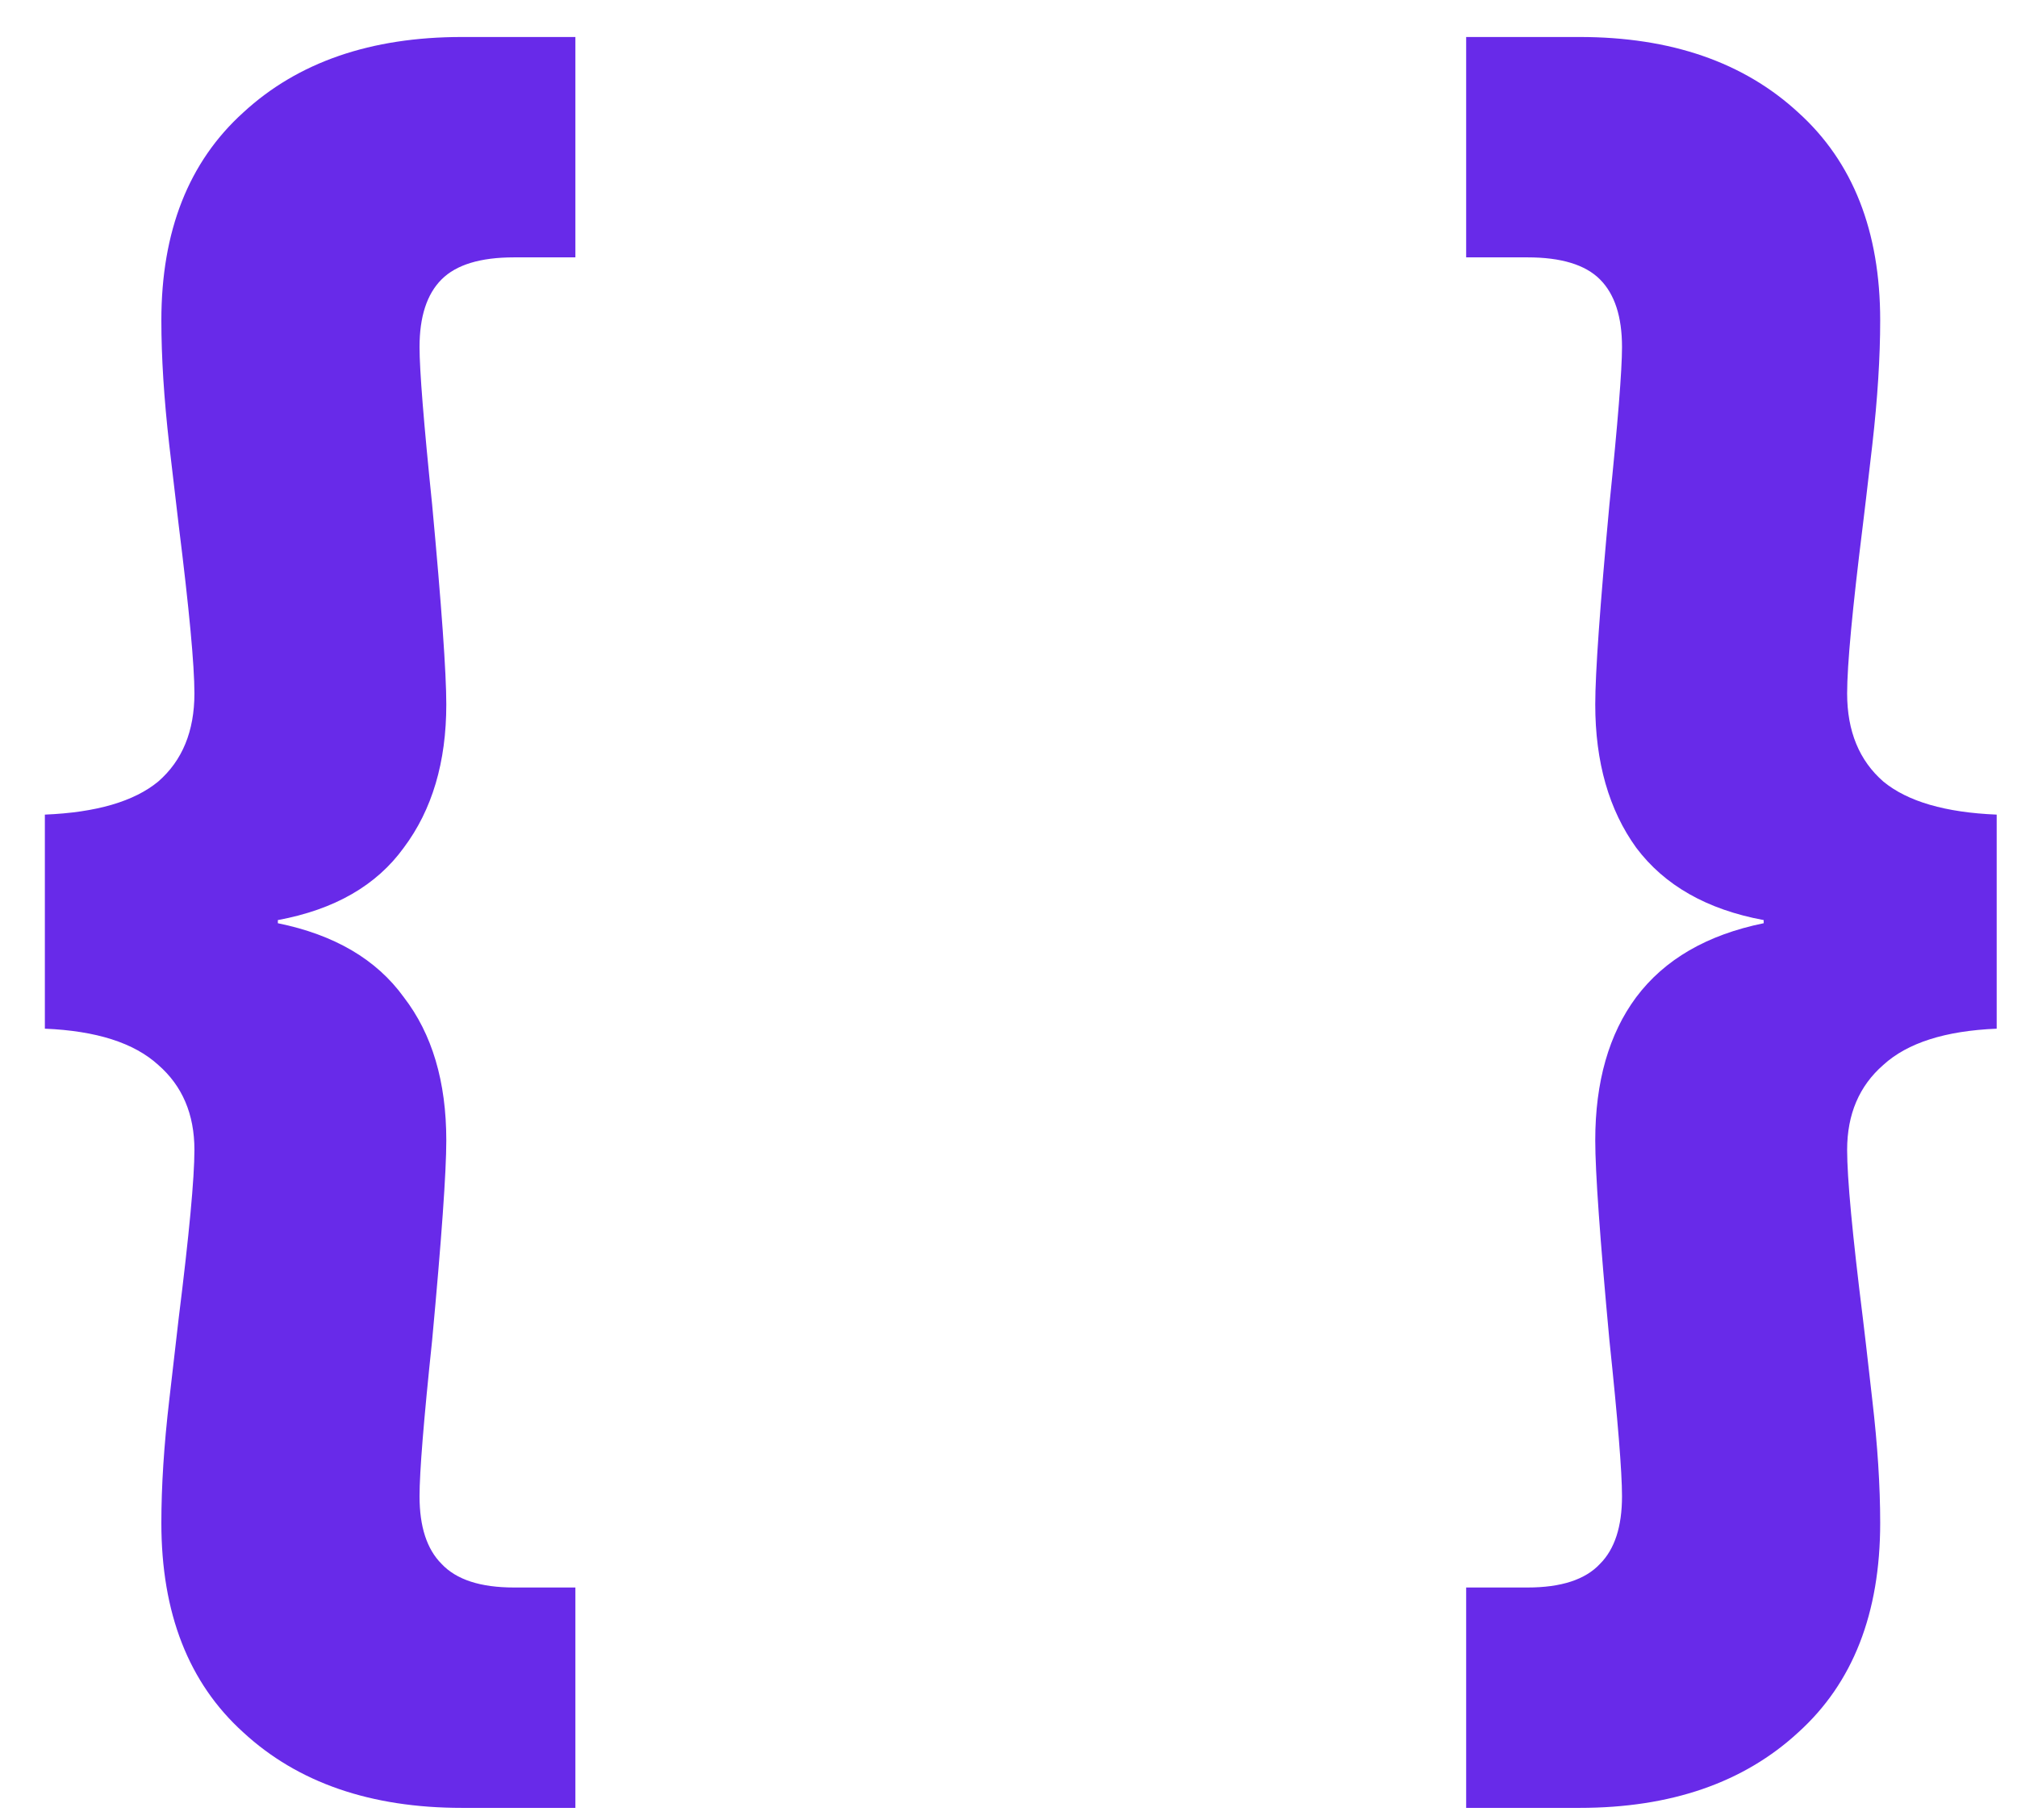 <svg width="41" height="37" viewBox="0 0 41 37" fill="none" xmlns="http://www.w3.org/2000/svg">
<path d="M0.912 16.56C1.957 16.517 2.725 16.293 3.216 15.888C3.707 15.461 3.952 14.864 3.952 14.096C3.952 13.52 3.845 12.379 3.632 10.672C3.611 10.501 3.547 9.957 3.44 9.04C3.333 8.101 3.28 7.259 3.28 6.512C3.28 4.699 3.835 3.291 4.944 2.288C6.053 1.264 7.536 0.752 9.392 0.752H11.696V5.232H10.448C9.765 5.232 9.275 5.381 8.976 5.68C8.677 5.979 8.528 6.437 8.528 7.056C8.528 7.525 8.613 8.592 8.784 10.256C8.976 12.325 9.072 13.68 9.072 14.32C9.072 15.493 8.784 16.464 8.208 17.232C7.653 18 6.8 18.491 5.648 18.704V18.768C6.8 19.003 7.653 19.504 8.208 20.272C8.784 21.019 9.072 21.989 9.072 23.184C9.072 23.824 8.976 25.179 8.784 27.248C8.613 28.869 8.528 29.925 8.528 30.416C8.528 31.035 8.677 31.493 8.976 31.792C9.275 32.112 9.765 32.272 10.448 32.272H11.696V36.752H9.392C7.536 36.752 6.053 36.24 4.944 35.216C3.835 34.213 3.28 32.795 3.28 30.96C3.28 30.213 3.333 29.381 3.44 28.464C3.547 27.525 3.611 26.971 3.632 26.8C3.845 25.093 3.952 23.952 3.952 23.376C3.952 22.651 3.707 22.075 3.216 21.648C2.725 21.2 1.957 20.955 0.912 20.912V16.56ZM40.587 20.912C39.542 20.955 38.774 21.2 38.283 21.648C37.793 22.075 37.547 22.651 37.547 23.376C37.547 23.952 37.654 25.093 37.867 26.8C37.889 26.971 37.953 27.525 38.059 28.464C38.166 29.381 38.219 30.213 38.219 30.96C38.219 32.795 37.665 34.213 36.555 35.216C35.446 36.24 33.963 36.752 32.107 36.752H29.803V32.272H31.051C31.734 32.272 32.225 32.112 32.523 31.792C32.822 31.493 32.971 31.035 32.971 30.416C32.971 29.925 32.886 28.869 32.715 27.248C32.523 25.179 32.427 23.824 32.427 23.184C32.427 21.989 32.705 21.019 33.259 20.272C33.835 19.504 34.699 19.003 35.851 18.768V18.704C34.699 18.491 33.835 18 33.259 17.232C32.705 16.464 32.427 15.493 32.427 14.32C32.427 13.68 32.523 12.325 32.715 10.256C32.886 8.592 32.971 7.525 32.971 7.056C32.971 6.437 32.822 5.979 32.523 5.68C32.225 5.381 31.734 5.232 31.051 5.232H29.803V0.752H32.107C33.963 0.752 35.446 1.264 36.555 2.288C37.665 3.291 38.219 4.699 38.219 6.512C38.219 7.259 38.166 8.101 38.059 9.04C37.953 9.957 37.889 10.501 37.867 10.672C37.654 12.379 37.547 13.52 37.547 14.096C37.547 14.864 37.793 15.461 38.283 15.888C38.774 16.293 39.542 16.517 40.587 16.56V20.912Z" fill="#682AE9"/>
</svg>
